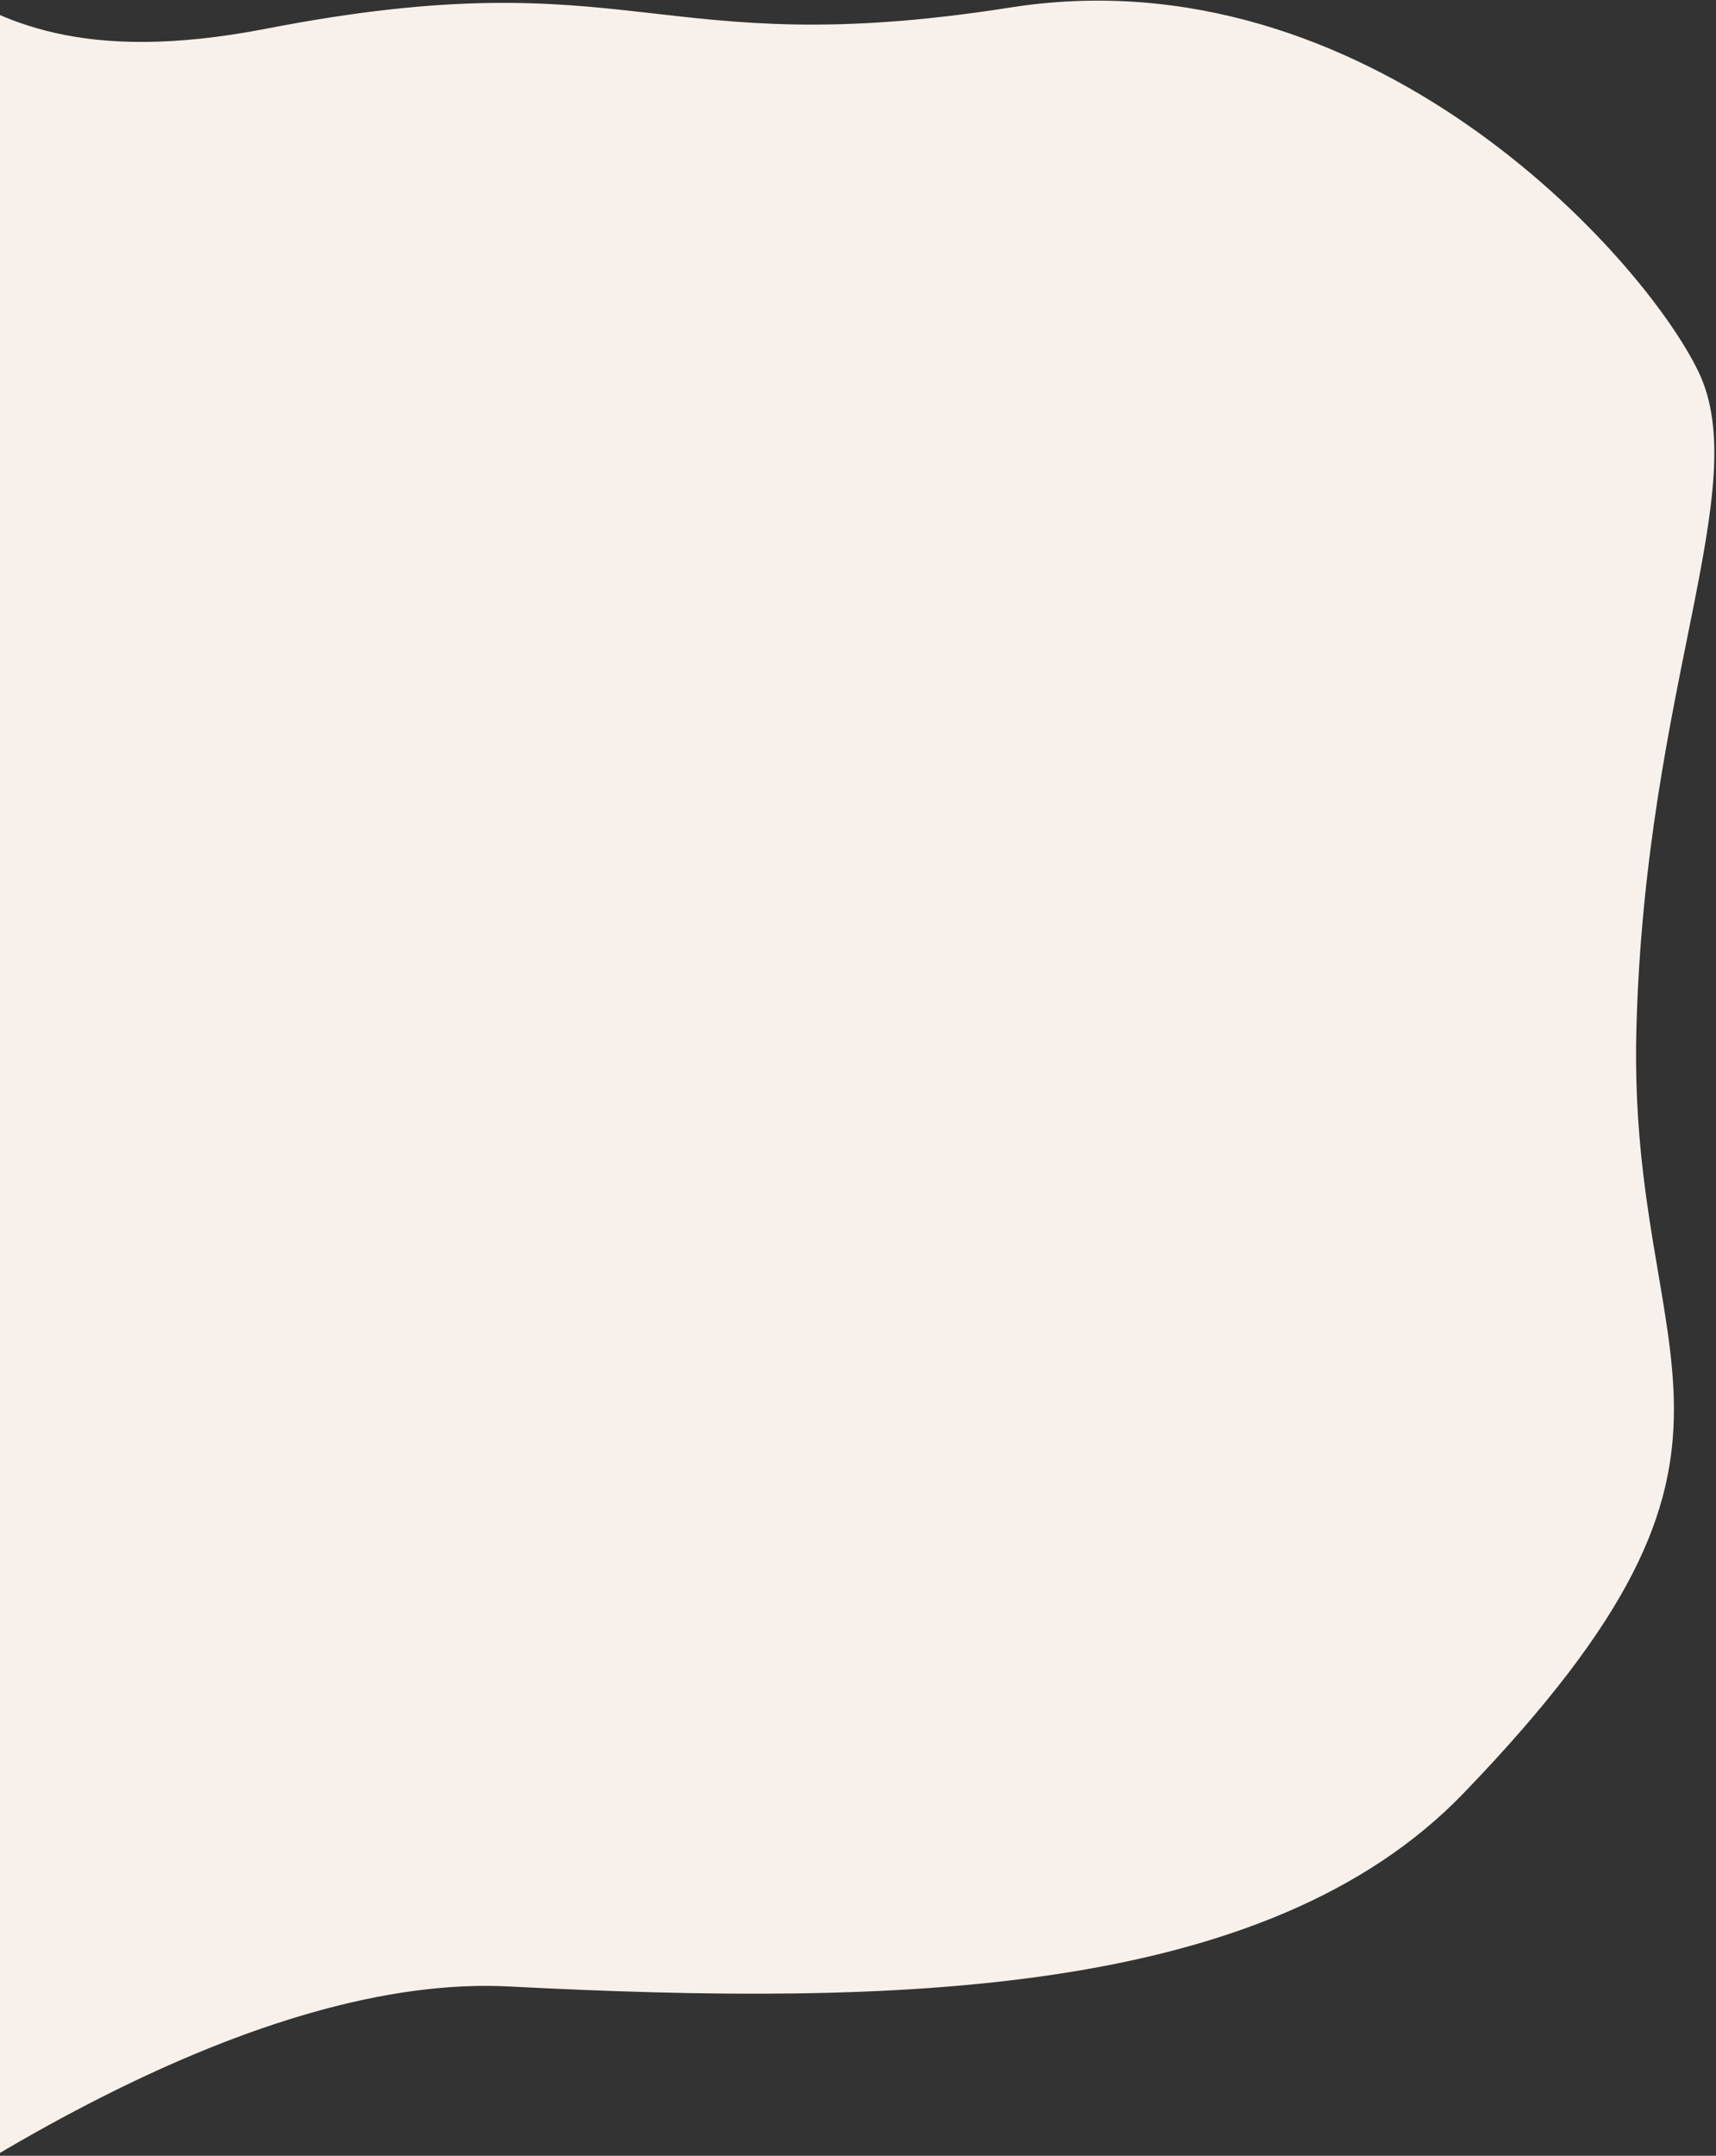 <?xml version="1.0" encoding="UTF-8"?>
<svg width="469px" height="589px" viewBox="0 0 469 589" version="1.1" xmlns="http://www.w3.org/2000/svg" xmlns:xlink="http://www.w3.org/1999/xlink">
    <rect x="0" y="0" width="469" height="589" fill="#333333" stroke="none"/>
    <!-- Generator: Sketch 64 (93537) - https://sketch.com -->
    <title>Mask Copy 5</title>
    <desc>Created with Sketch.</desc>
    <g id="Page-1" stroke="none" stroke-width="1" fill="none" fill-rule="evenodd">
        <g id="Home" transform="translate(0, -3629)" fill="#F8F1EB">
            <path d="M-358.641,4114.165 C-373.066,4082.009 -388.555,3971.212 -313.918,3906.185 C-239.281,3841.158 -258.881,3819.05 -178.76,3754.118 C-98.639,3689.185 -158.134,3654.096 -98.639,3627.674 C-39.143,3601.252 40.131,3569.205 98.635,3569.205 C157.14,3569.205 239.04,3603.267 287.298,3663.304 C335.557,3723.342 634.292,4001.429 416.232,4043.836 C324.663,4061.644 228.699,4095.308 188.301,4148.83 C124.42,4233.463 57.55,4309.372 -19.805,4314.714 C-153.157,4323.923 -136.617,4275.192 -210.029,4216.764 C-283.44,4158.335 -344.215,4146.321 -358.641,4114.165 Z" id="Mask-Copy-5" transform="translate(62.183, 3942.521) scale(1, -1) rotate(-130) translate(-62.183, -3942.521) "></path>
        </g>
    </g>
</svg>